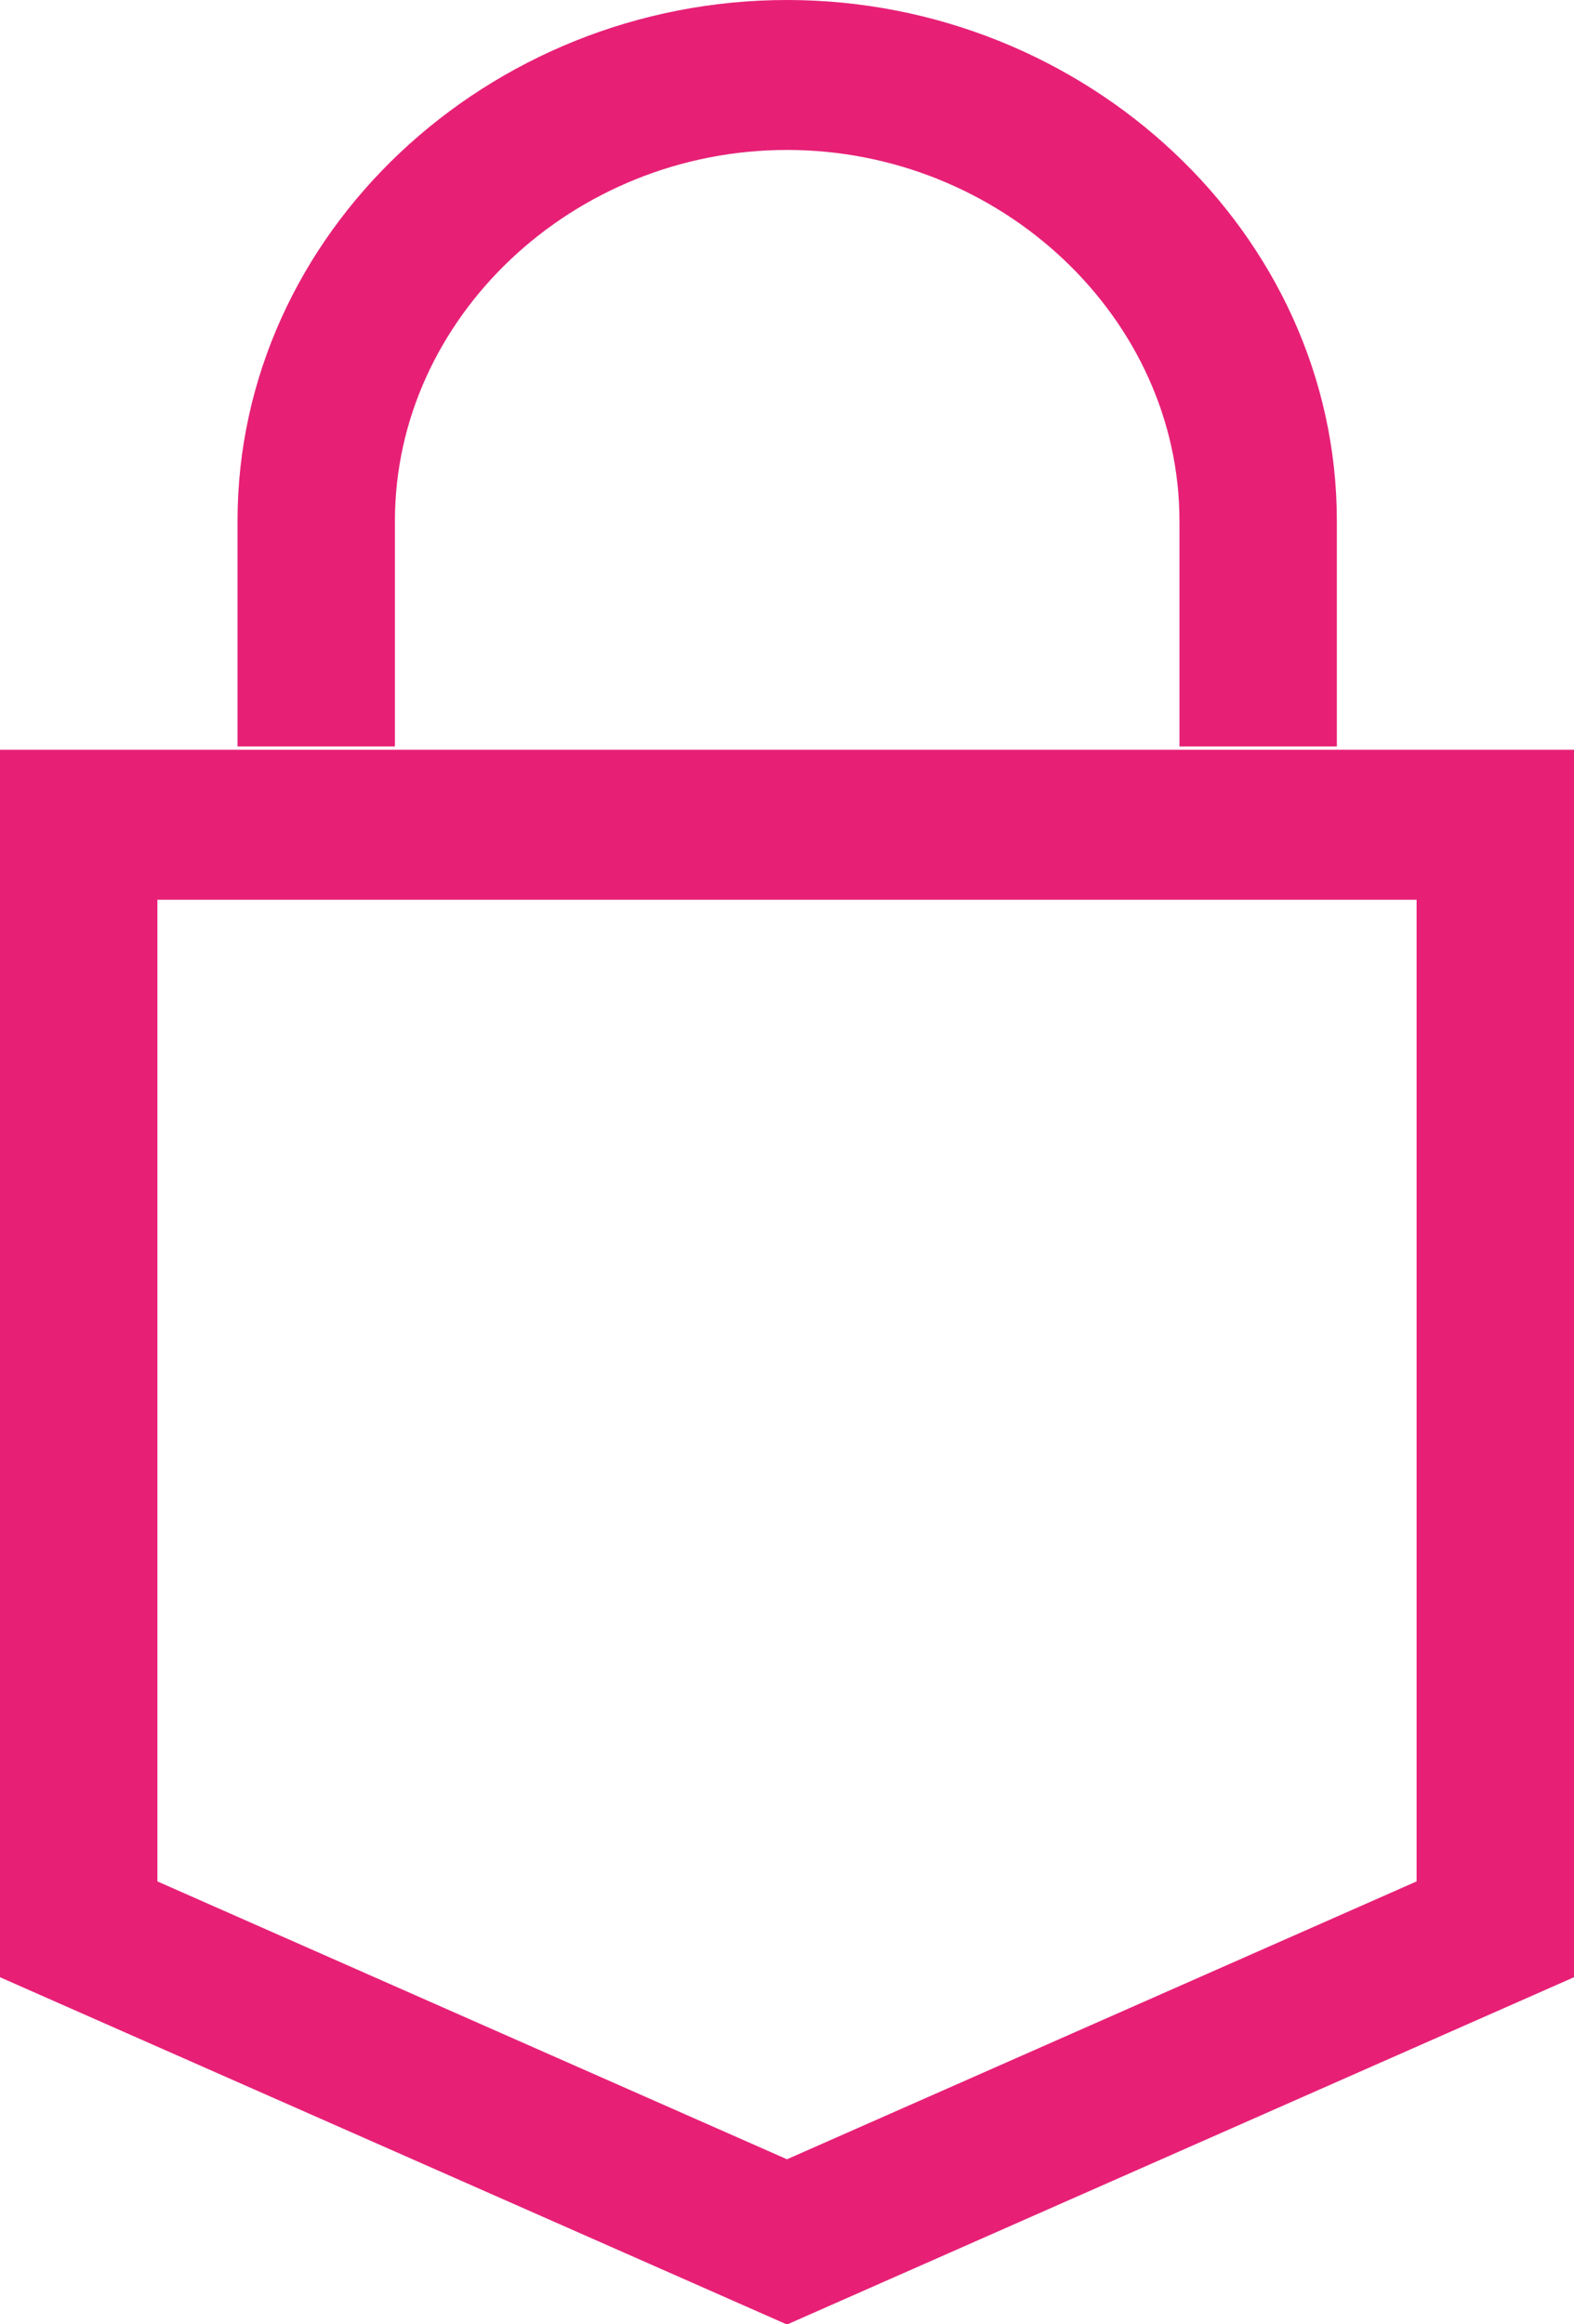 <svg xmlns="http://www.w3.org/2000/svg" width="21" height="31" viewBox="0 0 21 31">
  <path fill="#E72076" d="M2.1,12 L2.1,25.093 L10.5,28.799 L18.9,25.093 L18.9,12 L2.1,12 Z M0,10 L21,10 L21,26.371 L10.5,31.003 L0,26.371 L0,10 Z M5.269,9.956 L5.269,6.947 C5.269,4.24 7.646,2 10.5,2 C13.355,2 15.736,4.241 15.736,6.947 L15.736,9.956 L17.836,9.956 L17.836,6.947 C17.836,3.11 14.487,0 10.5,0 C6.513,0 3.169,3.11 3.169,6.947 L3.169,9.956 L5.269,9.956 Z"/>
</svg>
